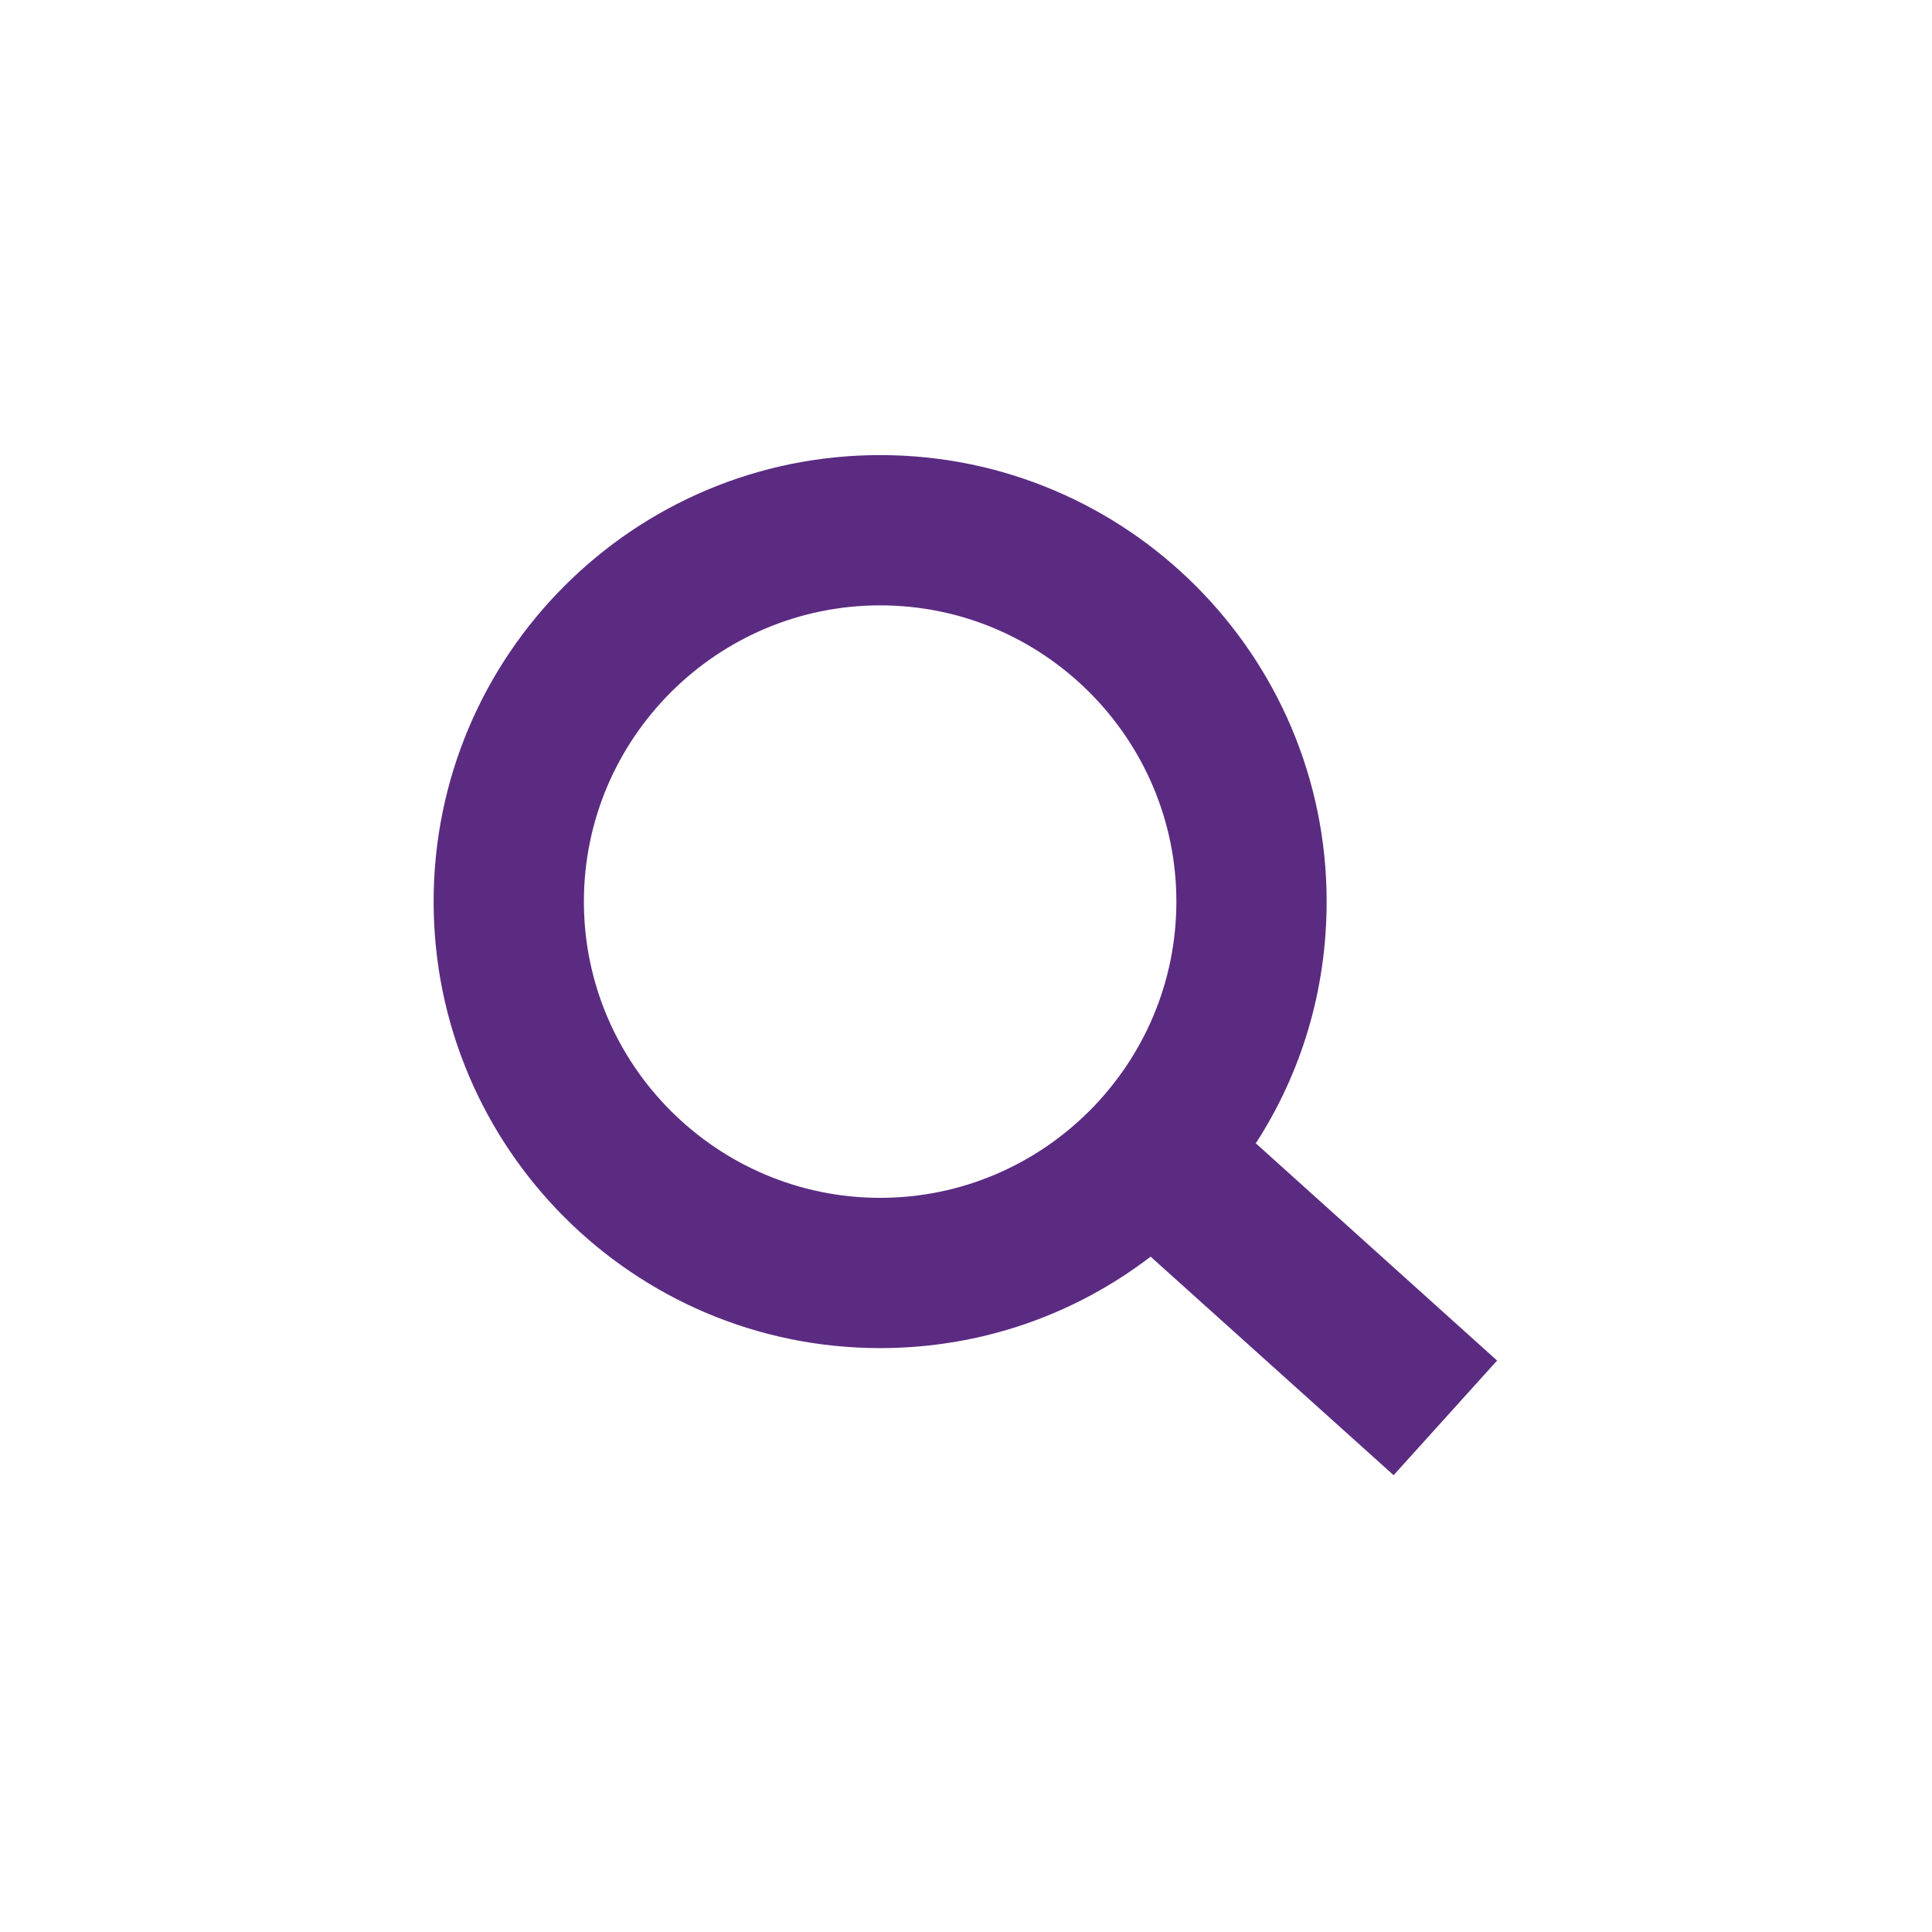 <?xml version="1.0" encoding="utf-8"?>
<!-- Generator: Adobe Illustrator 19.0.1, SVG Export Plug-In . SVG Version: 6.00 Build 0)  -->
<svg version="1.1" id="Layer_1" xmlns="http://www.w3.org/2000/svg" xmlns:xlink="http://www.w3.org/1999/xlink" x="0px" y="0px"
	 viewBox="0 0 450 450" style="enable-background:new 0 0 450 450;" xml:space="preserve">
<style type="text/css">
	.st0{fill:#5B2B82;}
	.st1{fill:#0AB0ED;}
	.st2{fill:#002179;}
	.st3{fill:#125979;}
	.st4{fill:none;}
	.st5{fill:#FFFFFF;}
</style>
<path class="st0" d="M348.7,316.9l-56.2-50.6c10.5-16.2,16.5-35.5,16.5-56.3c0-57.4-46.6-104-104-104s-104,46.6-104,104
	s46.6,104,104,104c23.7,0,45.5-7.9,63-21.3l56.6,50.9L348.7,316.9z M205,279c-38,0-69-31-69-69s31-69,69-69s69,31,69,69
	S243,279,205,279z"/>
</svg>

